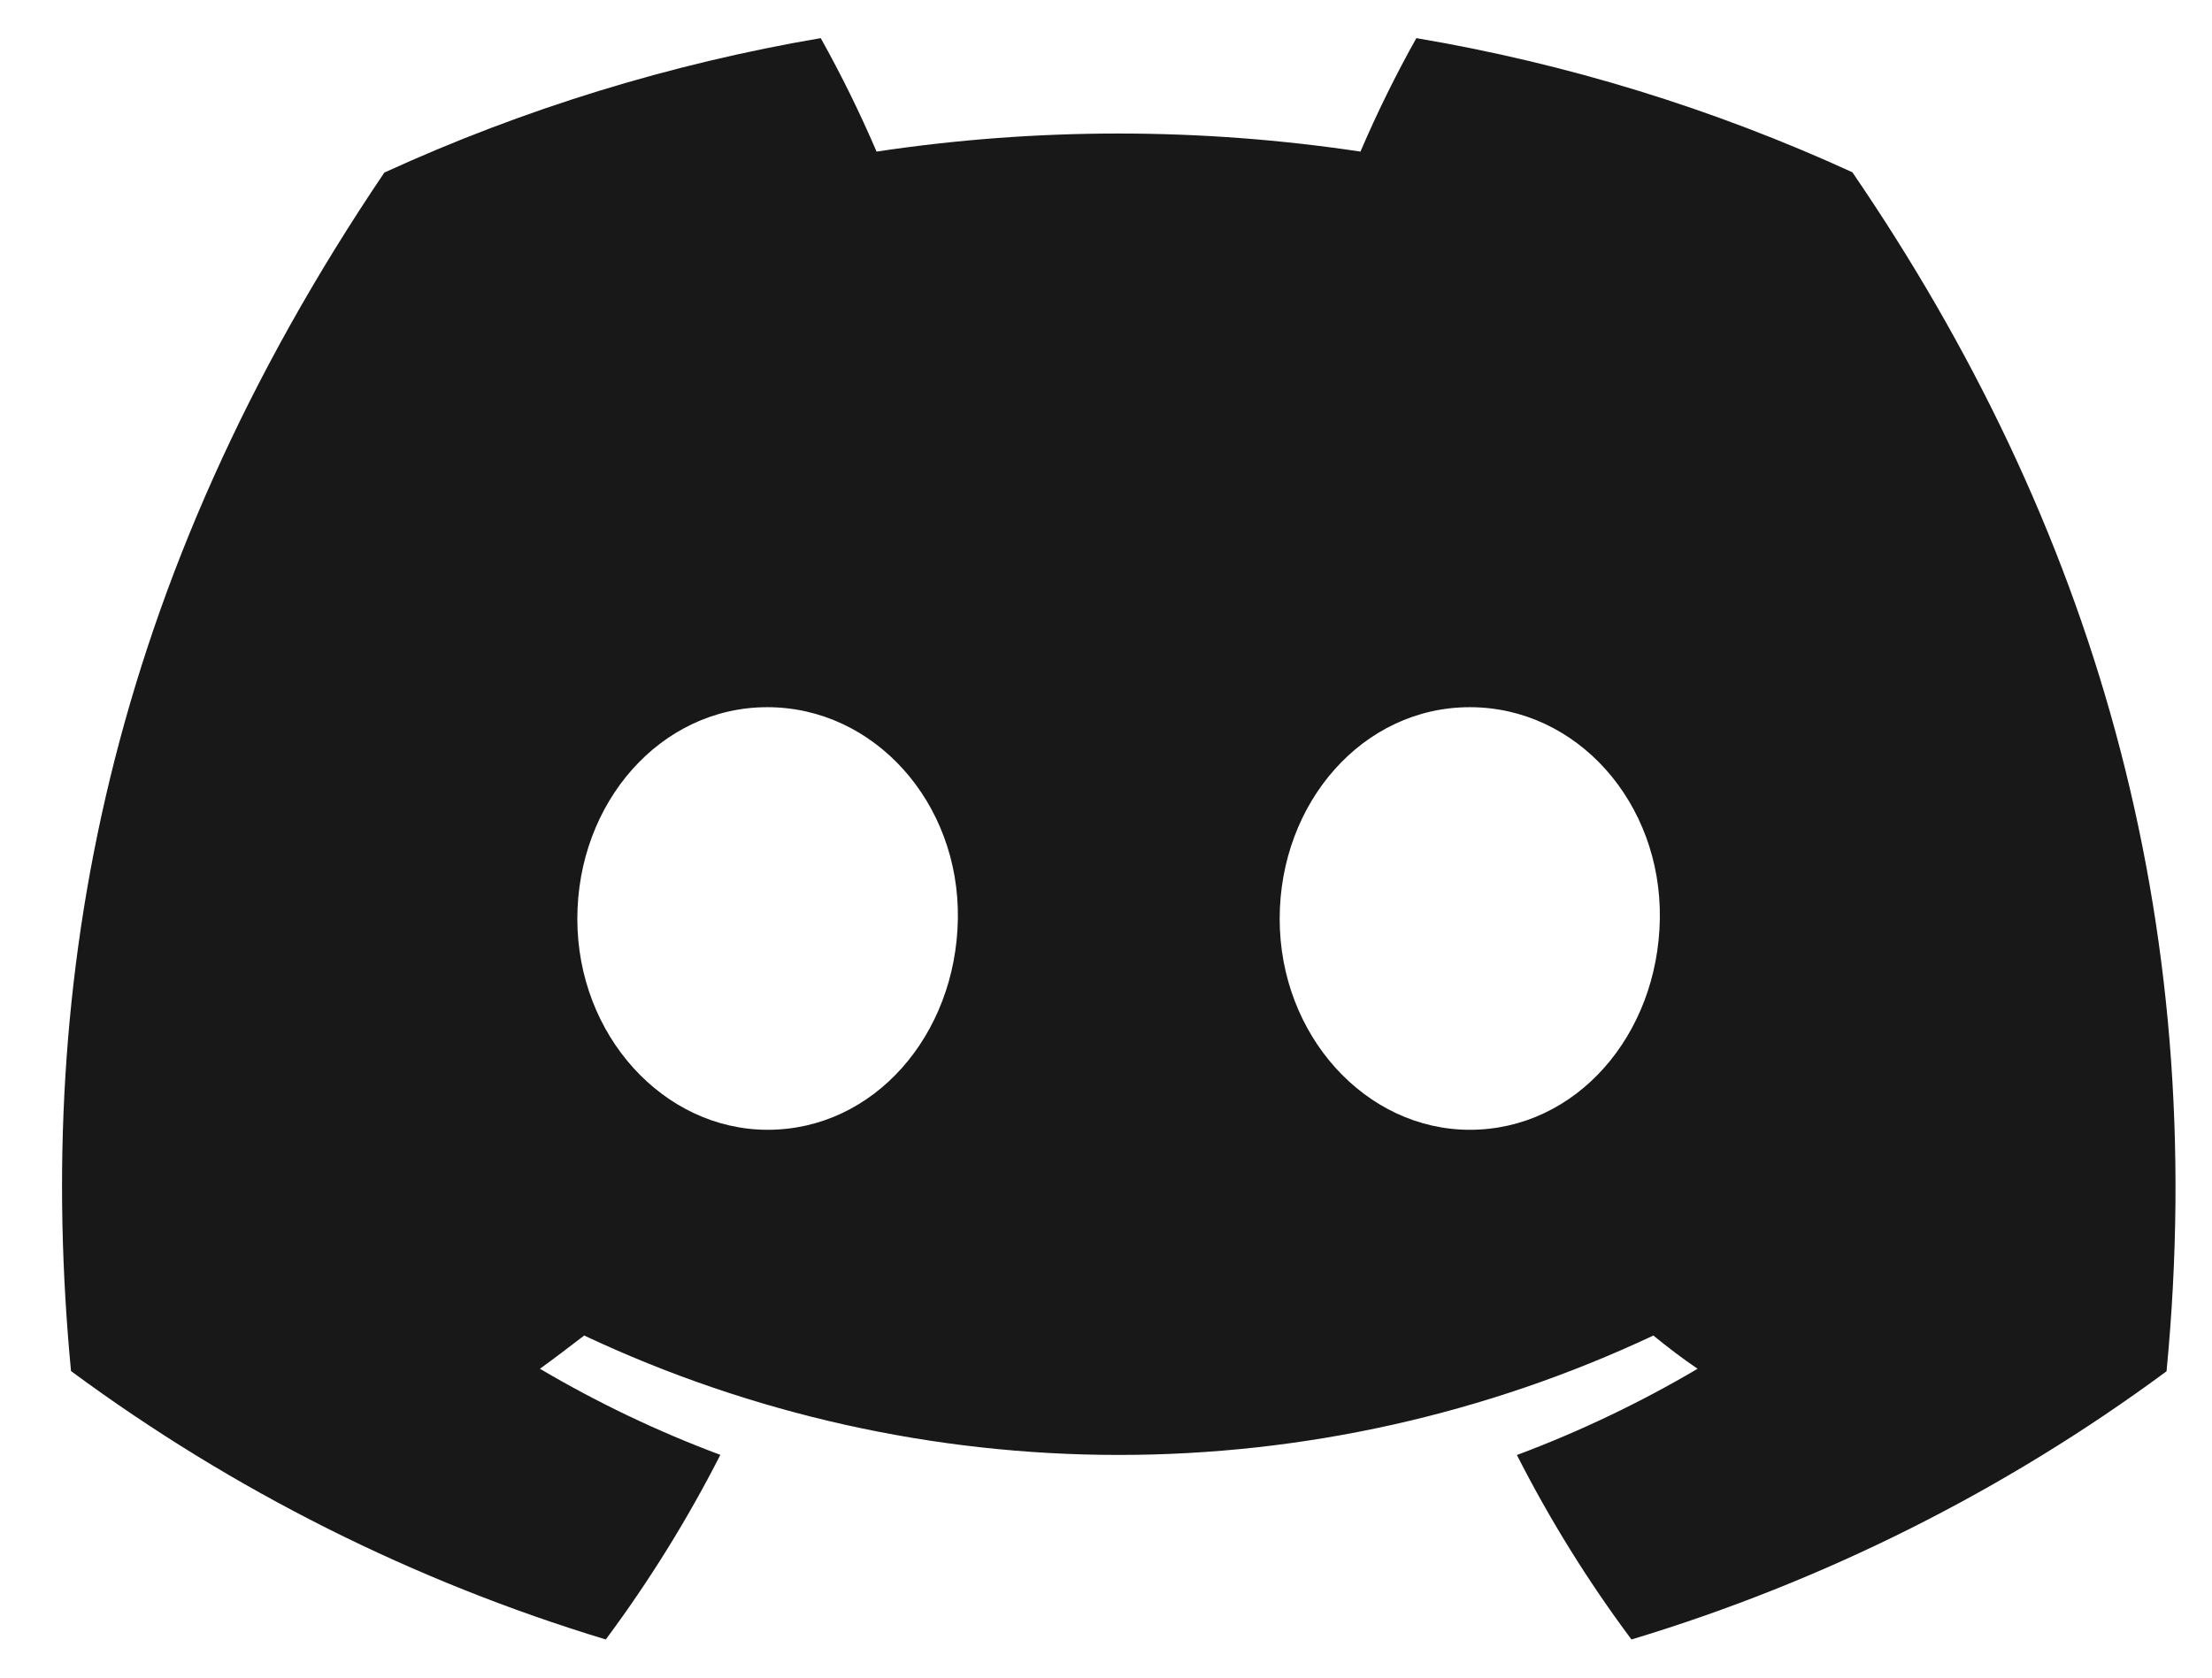 <svg width="29" height="22" viewBox="0 0 29 22" fill="none" xmlns="http://www.w3.org/2000/svg">
<g clip-path="url(#clip0_1_9970)">
<path d="M24.285 2.259C22.465 1.425 20.543 0.834 18.569 0.5C18.298 0.983 18.054 1.48 17.836 1.988C15.733 1.672 13.595 1.672 11.492 1.988C11.274 1.48 11.03 0.983 10.76 0.5C8.785 0.837 6.862 1.429 5.039 2.263C1.422 7.615 0.441 12.835 0.931 17.98C3.05 19.546 5.421 20.736 7.942 21.5C8.51 20.736 9.012 19.927 9.444 19.079C8.624 18.773 7.833 18.395 7.079 17.95C7.277 17.806 7.471 17.658 7.659 17.514C9.851 18.545 12.245 19.08 14.668 19.08C17.09 19.08 19.484 18.545 21.676 17.514C21.866 17.669 22.06 17.817 22.256 17.95C21.501 18.395 20.708 18.774 19.887 19.081C20.318 19.928 20.82 20.738 21.389 21.5C23.912 20.739 26.285 19.549 28.404 17.983C28.979 12.016 27.421 6.844 24.285 2.259ZM10.065 14.816C8.698 14.816 7.569 13.576 7.569 12.05C7.569 10.525 8.659 9.274 10.06 9.274C11.462 9.274 12.582 10.525 12.558 12.05C12.534 13.576 11.457 14.816 10.065 14.816ZM19.27 14.816C17.902 14.816 16.777 13.576 16.777 12.05C16.777 10.525 17.867 9.274 19.27 9.274C20.674 9.274 21.785 10.525 21.761 12.05C21.737 13.576 20.663 14.816 19.27 14.816Z" fill="#181818"/>
</g>
<defs>
<clipPath id="clip0_1_9970">
<rect width="27.708" height="21" fill="white" transform="translate(0.814 0.5)"/>
</clipPath>
</defs>
</svg>
